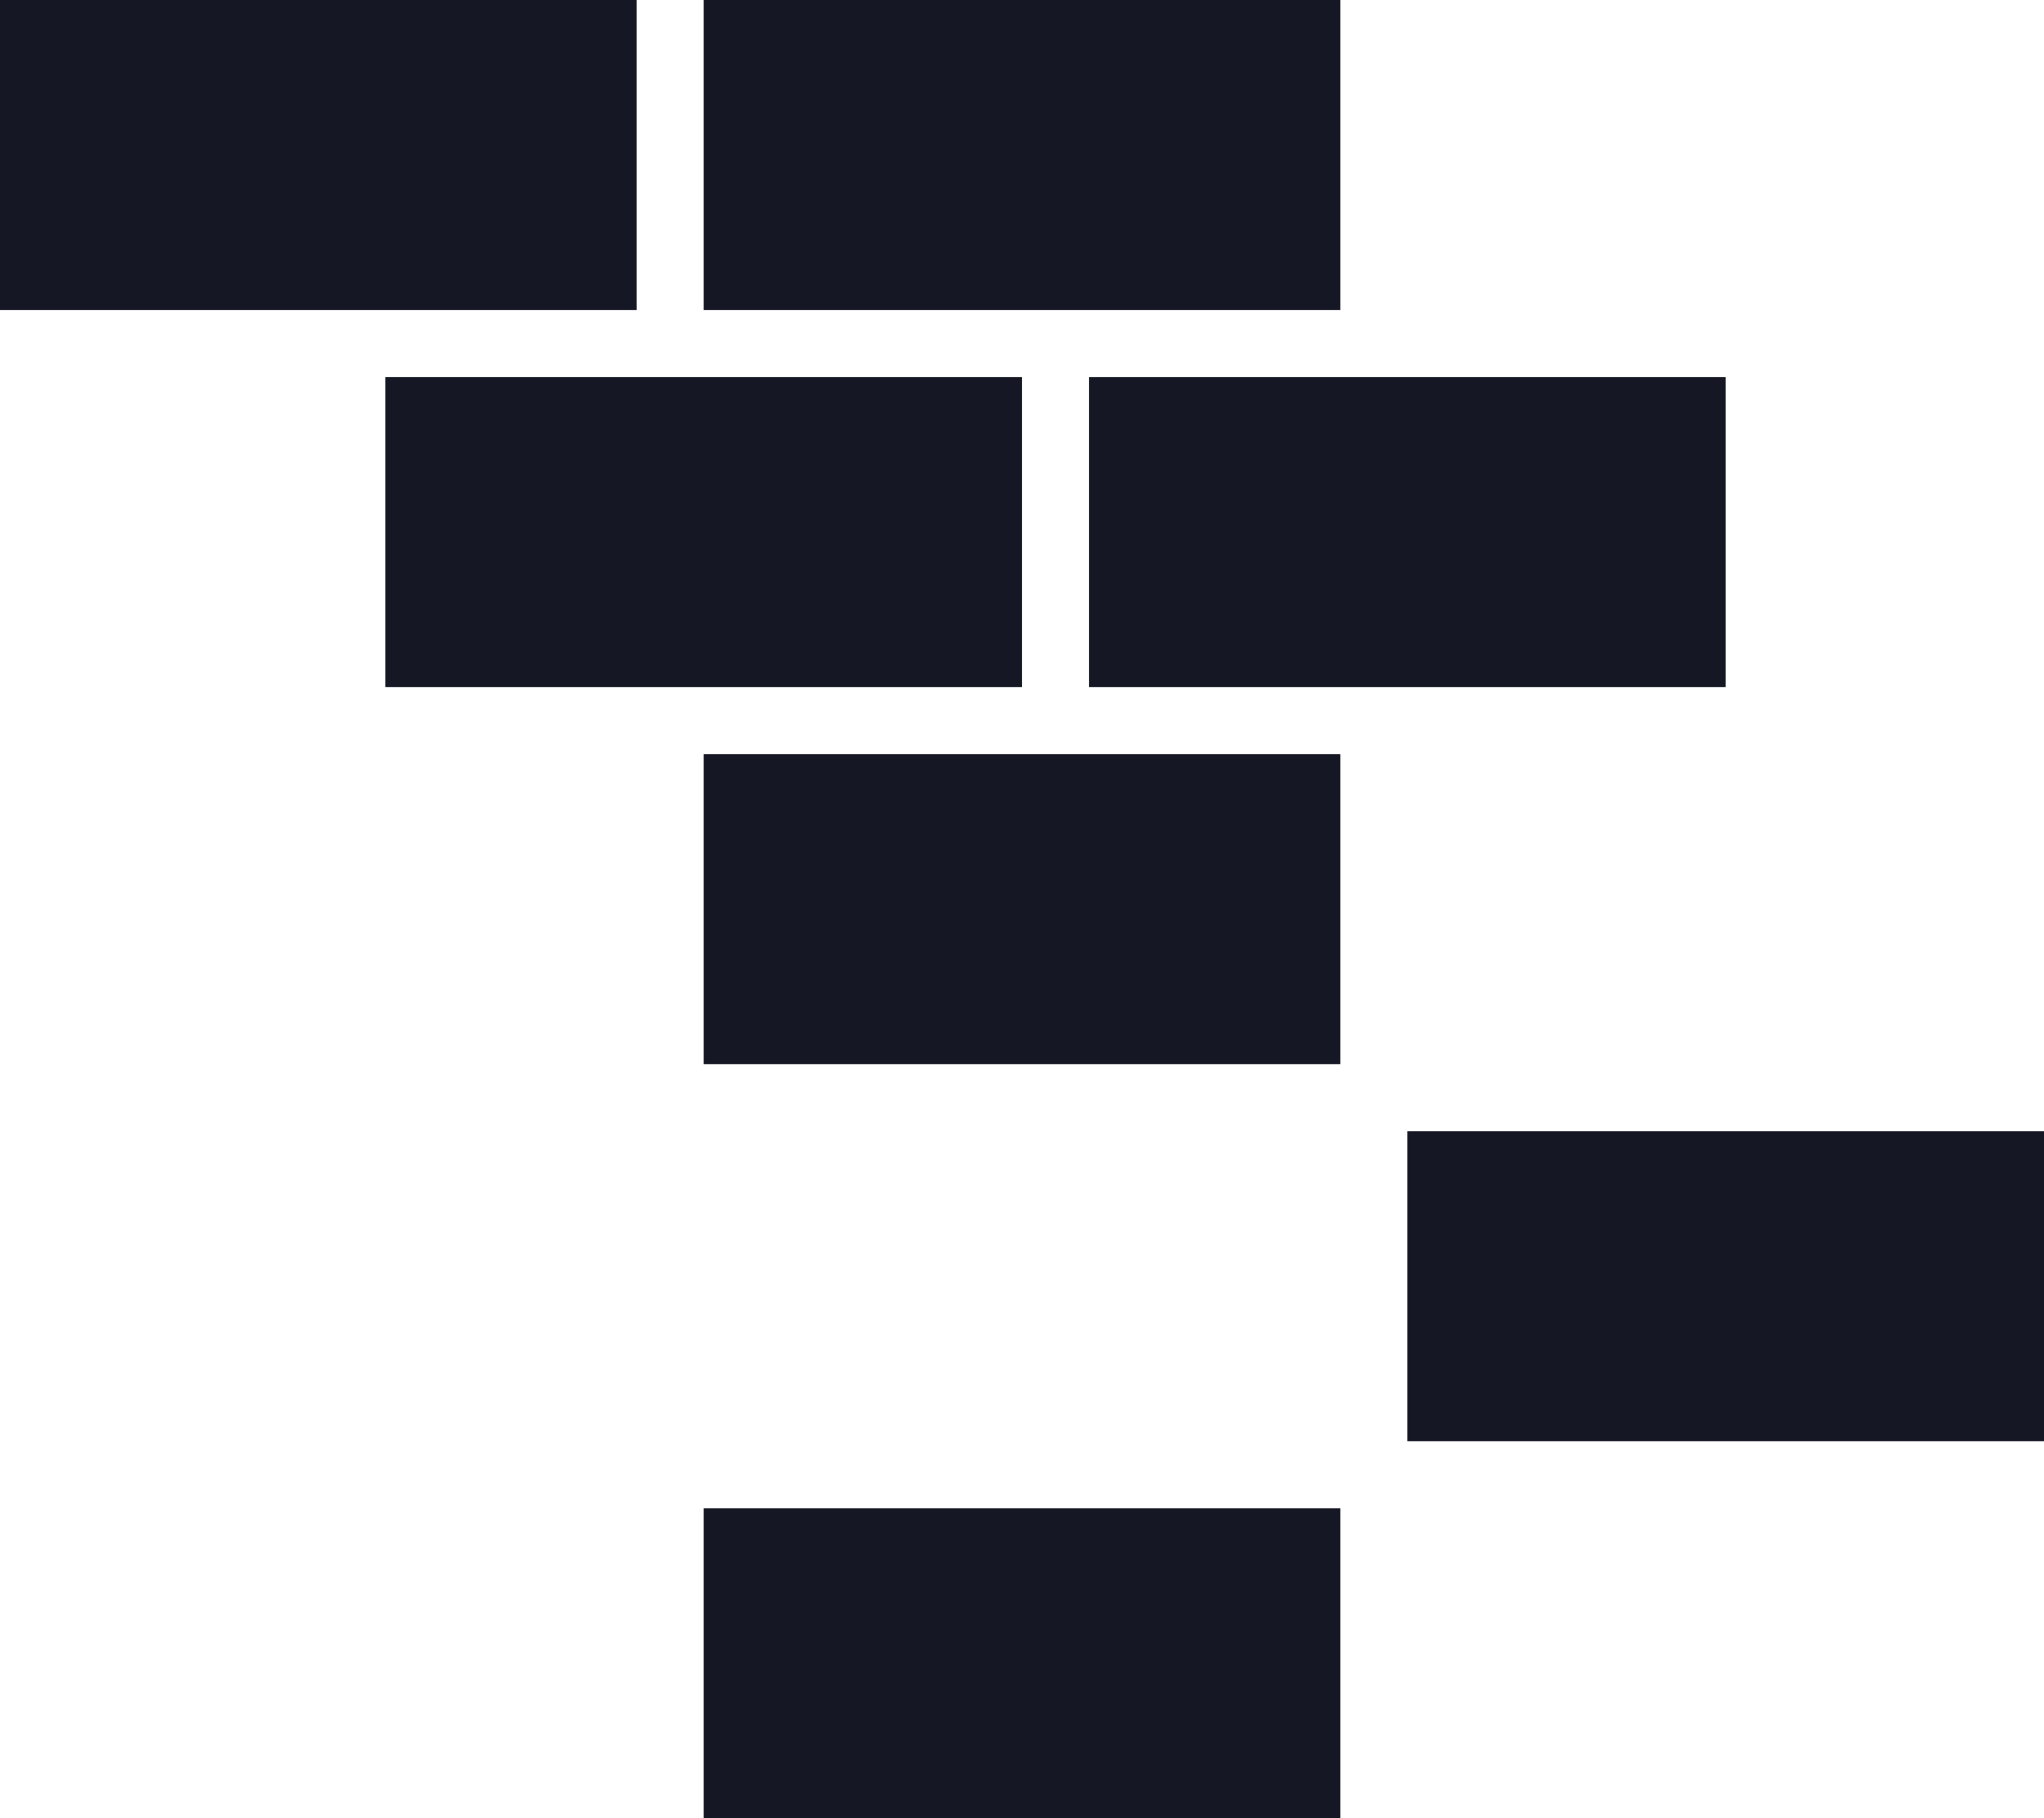 <svg width="244" height="217" fill="none" xmlns="http://www.w3.org/2000/svg"><path fill="#151824" d="M84 180h76v37H84zm84-45h76v37h-76zM84 90h76v37H84zm46-45h76v37h-76zm-84 0h76v37H46zM84 0h76v37H84zM0 0h76v37H0z"/></svg>